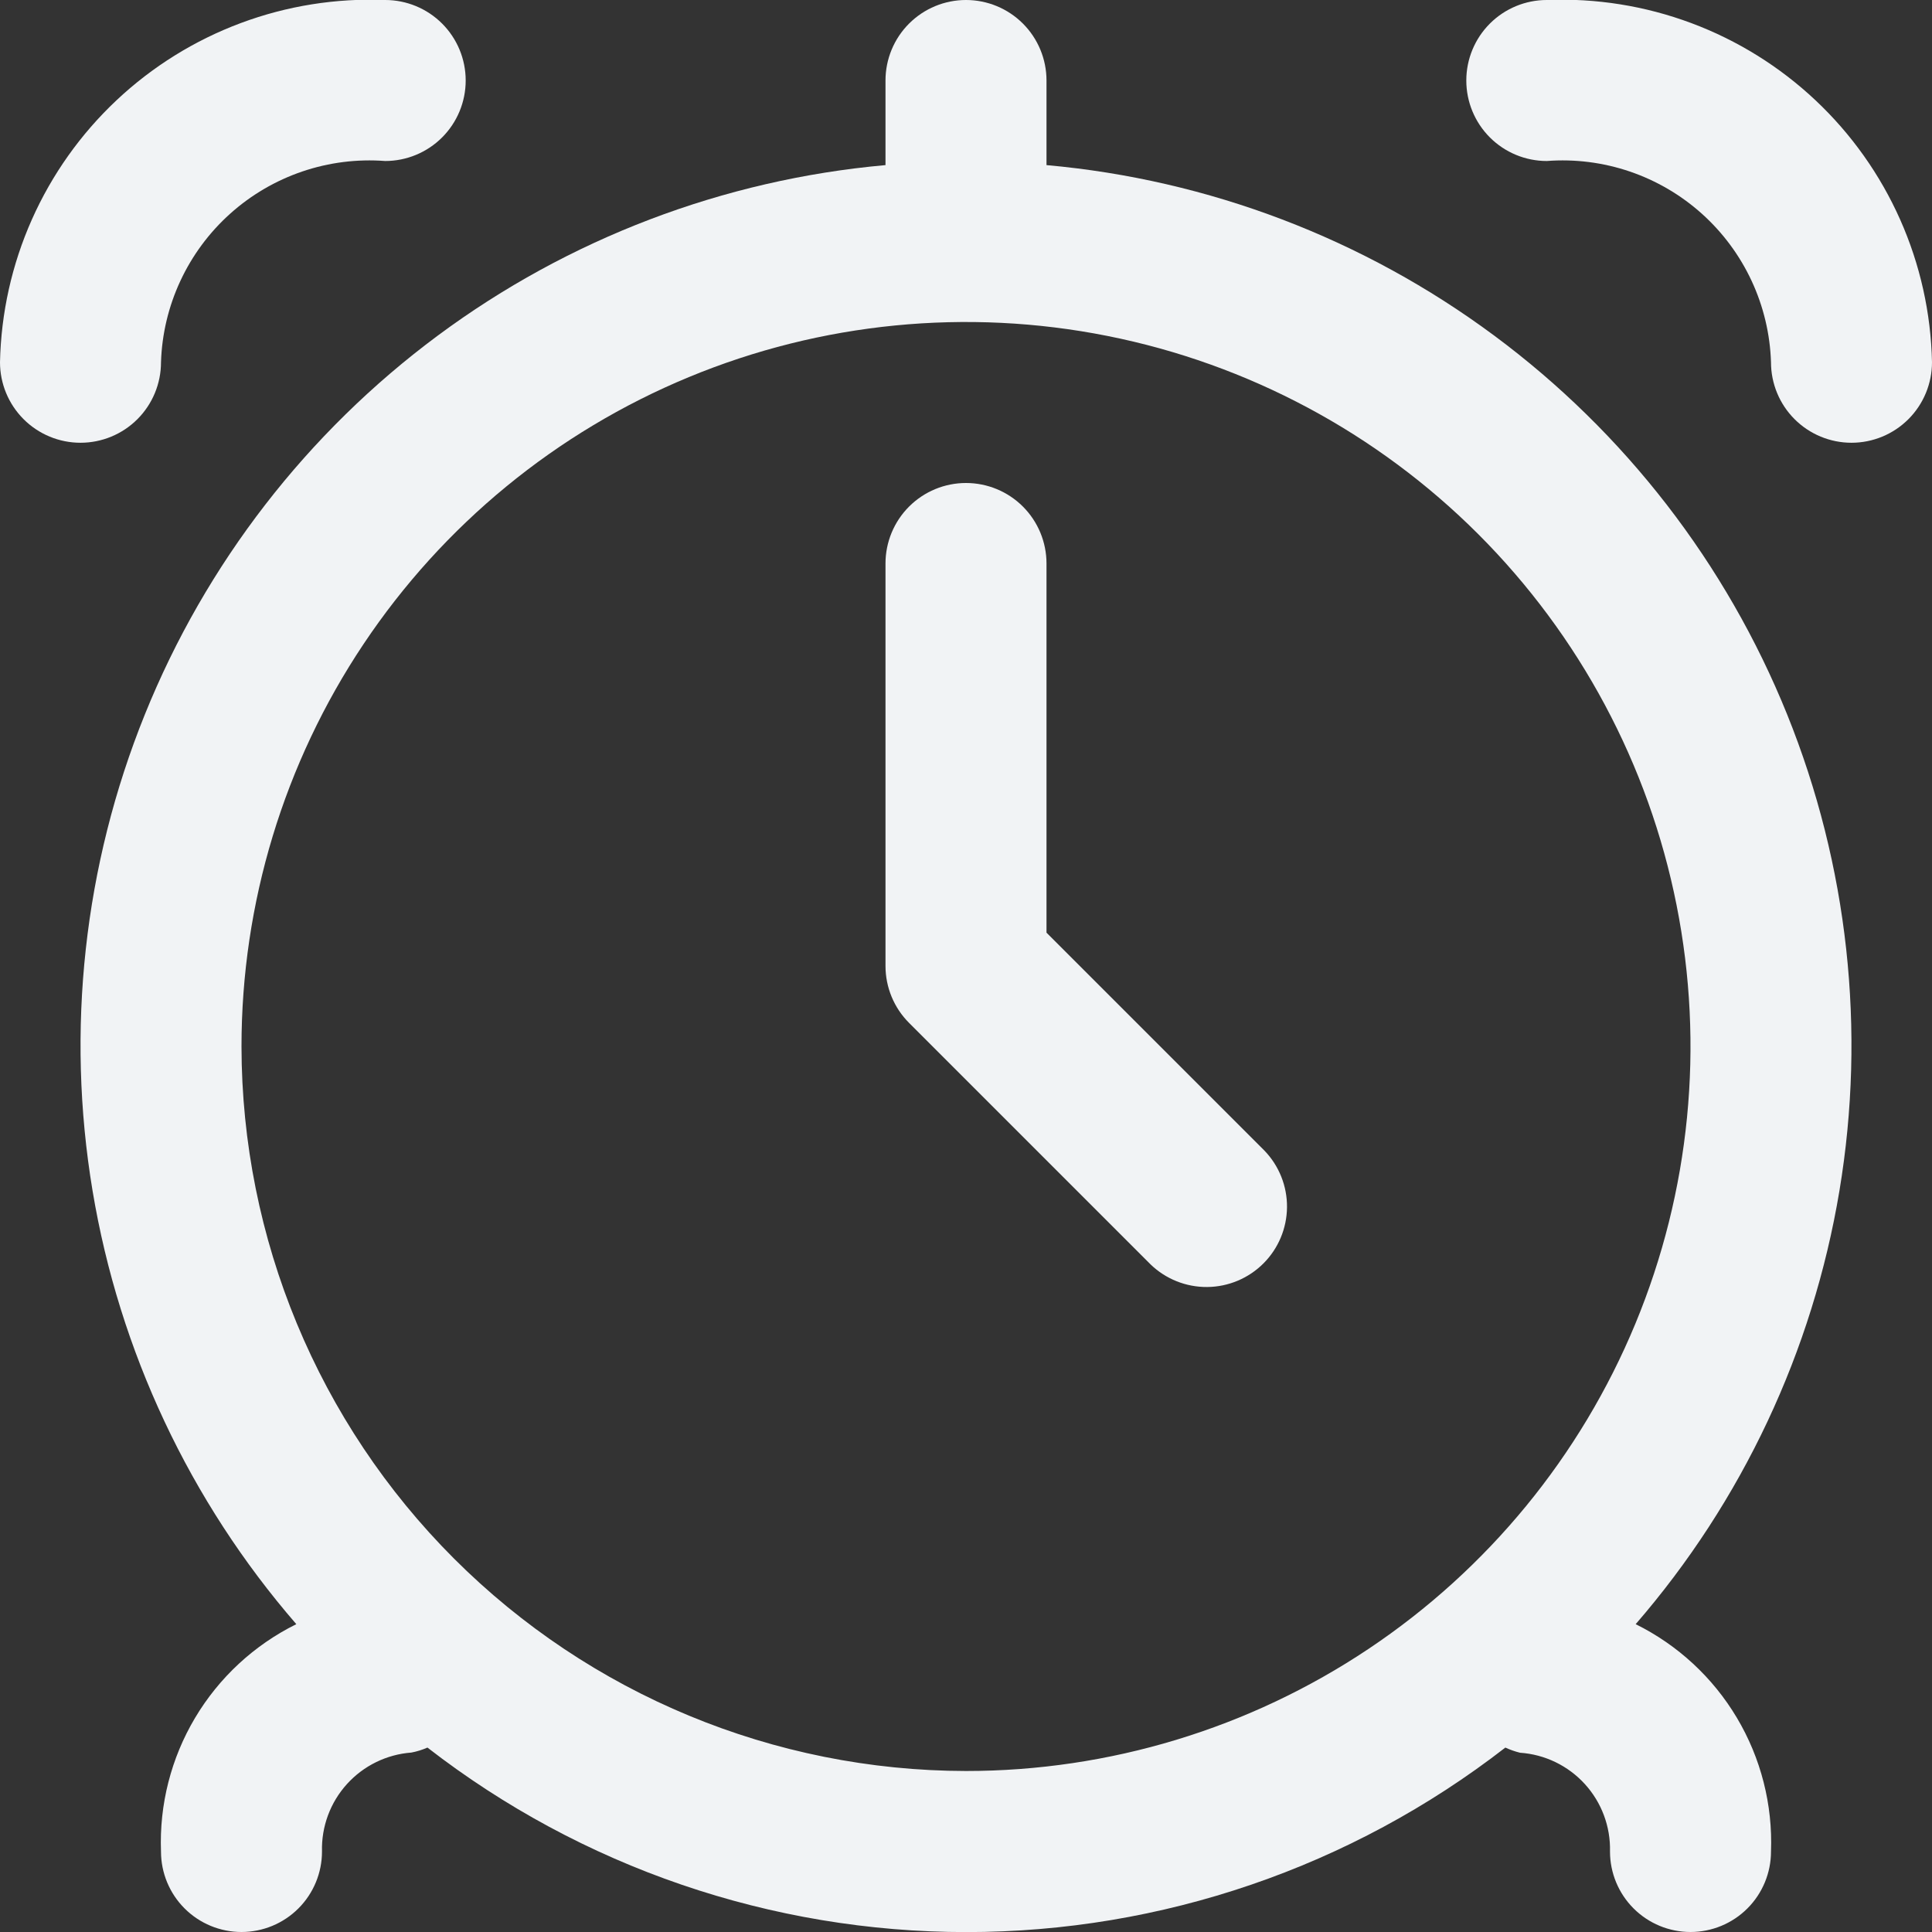 <svg width="512" height="512" viewBox="0 0 512 512" fill="none" xmlns="http://www.w3.org/2000/svg">
<rect x="0" y="0" width="512" height="512" fill="#333333" stroke="none"/>
<g clip-path="url(#clip0_3515_3380)">
<path d="M277.333 43.755V21.333C277.333 15.675 275.085 10.249 271.084 6.248C267.083 2.248 261.657 0 255.999 0C250.341 0 244.915 2.248 240.914 6.248C236.913 10.249 234.666 15.675 234.666 21.333V43.755C191.717 47.605 150.664 63.236 116.031 88.926C81.398 114.616 54.528 149.368 38.382 189.352C22.236 229.336 17.44 273.002 24.524 315.537C31.607 358.073 50.295 397.827 78.527 430.421C67.378 435.937 58.061 444.558 51.698 455.247C45.336 465.936 42.199 478.236 42.666 490.667C42.666 496.325 44.913 501.751 48.914 505.752C52.915 509.752 58.341 512 63.999 512C69.657 512 75.083 509.752 79.084 505.752C83.085 501.751 85.332 496.325 85.332 490.667C85.155 484.091 87.516 477.7 91.925 472.818C96.334 467.936 102.453 464.939 109.013 464.448C110.48 464.169 111.911 463.725 113.279 463.125C154.144 494.82 204.39 512.022 256.106 512.022C307.821 512.022 358.068 494.82 398.933 463.125C400.181 463.701 401.481 464.158 402.815 464.491C409.398 464.94 415.553 467.913 419.997 472.79C424.44 477.667 426.83 484.071 426.666 490.667C426.666 496.325 428.913 501.751 432.914 505.752C436.915 509.752 442.341 512 447.999 512C453.657 512 459.083 509.752 463.084 505.752C467.085 501.751 469.333 496.325 469.333 490.667C469.8 478.236 466.663 465.936 460.3 455.247C453.938 444.558 444.621 435.937 433.471 430.421C461.704 397.827 480.391 358.073 487.474 315.537C494.558 273.002 489.763 229.336 473.617 189.352C457.471 149.368 430.601 114.616 395.967 88.926C361.334 63.236 320.281 47.605 277.333 43.755ZM63.999 277.333C63.999 239.359 75.26 202.238 96.357 170.664C117.454 139.09 147.441 114.481 182.524 99.948C217.607 85.416 256.212 81.614 293.457 89.023C330.701 96.431 364.912 114.717 391.764 141.569C418.615 168.421 436.902 202.632 444.31 239.876C451.718 277.12 447.916 315.725 433.384 350.809C418.852 385.892 394.243 415.878 362.669 436.976C331.094 458.073 293.973 469.333 255.999 469.333C205.097 469.271 156.297 449.023 120.303 413.029C84.31 377.036 64.061 328.236 63.999 277.333Z" fill="#F1F3F5"/>
<path d="M409.919 0C404.261 0 398.835 2.248 394.834 6.249C390.834 10.249 388.586 15.676 388.586 21.334C388.586 26.991 390.834 32.418 394.834 36.419C398.835 40.419 404.261 42.667 409.919 42.667C417.358 42.101 424.835 43.048 431.898 45.45C438.961 47.853 445.465 51.66 451.017 56.644C456.569 61.628 461.054 67.684 464.202 74.448C467.349 81.212 469.095 88.543 469.333 96C469.333 101.658 471.58 107.084 475.581 111.085C479.582 115.086 485.008 117.334 490.666 117.334C496.324 117.334 501.75 115.086 505.751 111.085C509.752 107.084 511.999 101.658 511.999 96C511.726 82.955 508.854 70.095 503.552 58.173C498.249 46.25 490.622 35.505 481.117 26.566C471.611 17.627 460.419 10.673 448.194 6.112C435.969 1.55 422.957 -0.527 409.919 0Z" fill="#F1F3F5"/>
<path d="M42.667 96C42.904 88.543 44.65 81.212 47.798 74.448C50.946 67.684 55.431 61.628 60.982 56.644C66.534 51.66 73.038 47.853 80.101 45.45C87.164 43.048 94.641 42.101 102.08 42.667C107.738 42.667 113.164 40.419 117.165 36.419C121.166 32.418 123.413 26.991 123.413 21.334C123.413 15.676 121.166 10.249 117.165 6.249C113.164 2.248 107.738 0 102.08 0C89.042 -0.527 76.031 1.55 63.806 6.112C51.581 10.673 40.388 17.627 30.883 26.566C21.377 35.505 13.75 46.25 8.448 58.173C3.145 70.095 0.273 82.955 0 96C0 101.658 2.248 107.084 6.248 111.085C10.249 115.086 15.675 117.334 21.333 117.334C26.991 117.334 32.417 115.086 36.418 111.085C40.419 107.084 42.667 101.658 42.667 96Z" fill="#F1F3F5"/>
<path d="M277.333 247.168V149.333C277.333 143.675 275.085 138.249 271.084 134.248C267.084 130.248 261.657 128 255.999 128C250.341 128 244.915 130.248 240.914 134.248C236.914 138.249 234.666 143.675 234.666 149.333V256C234.667 261.657 236.916 267.083 240.917 271.083L304.917 335.083C308.94 338.969 314.329 341.119 319.923 341.07C325.516 341.022 330.867 338.778 334.822 334.823C338.778 330.867 341.021 325.517 341.07 319.923C341.118 314.33 338.968 308.941 335.082 304.917L277.333 247.168Z" fill="#F1F3F5"/>
</g>
<defs>
<clipPath id="clip0_3515_3380">
<rect width="512" height="512" fill="white"/>
</clipPath>
</defs>
</svg>
